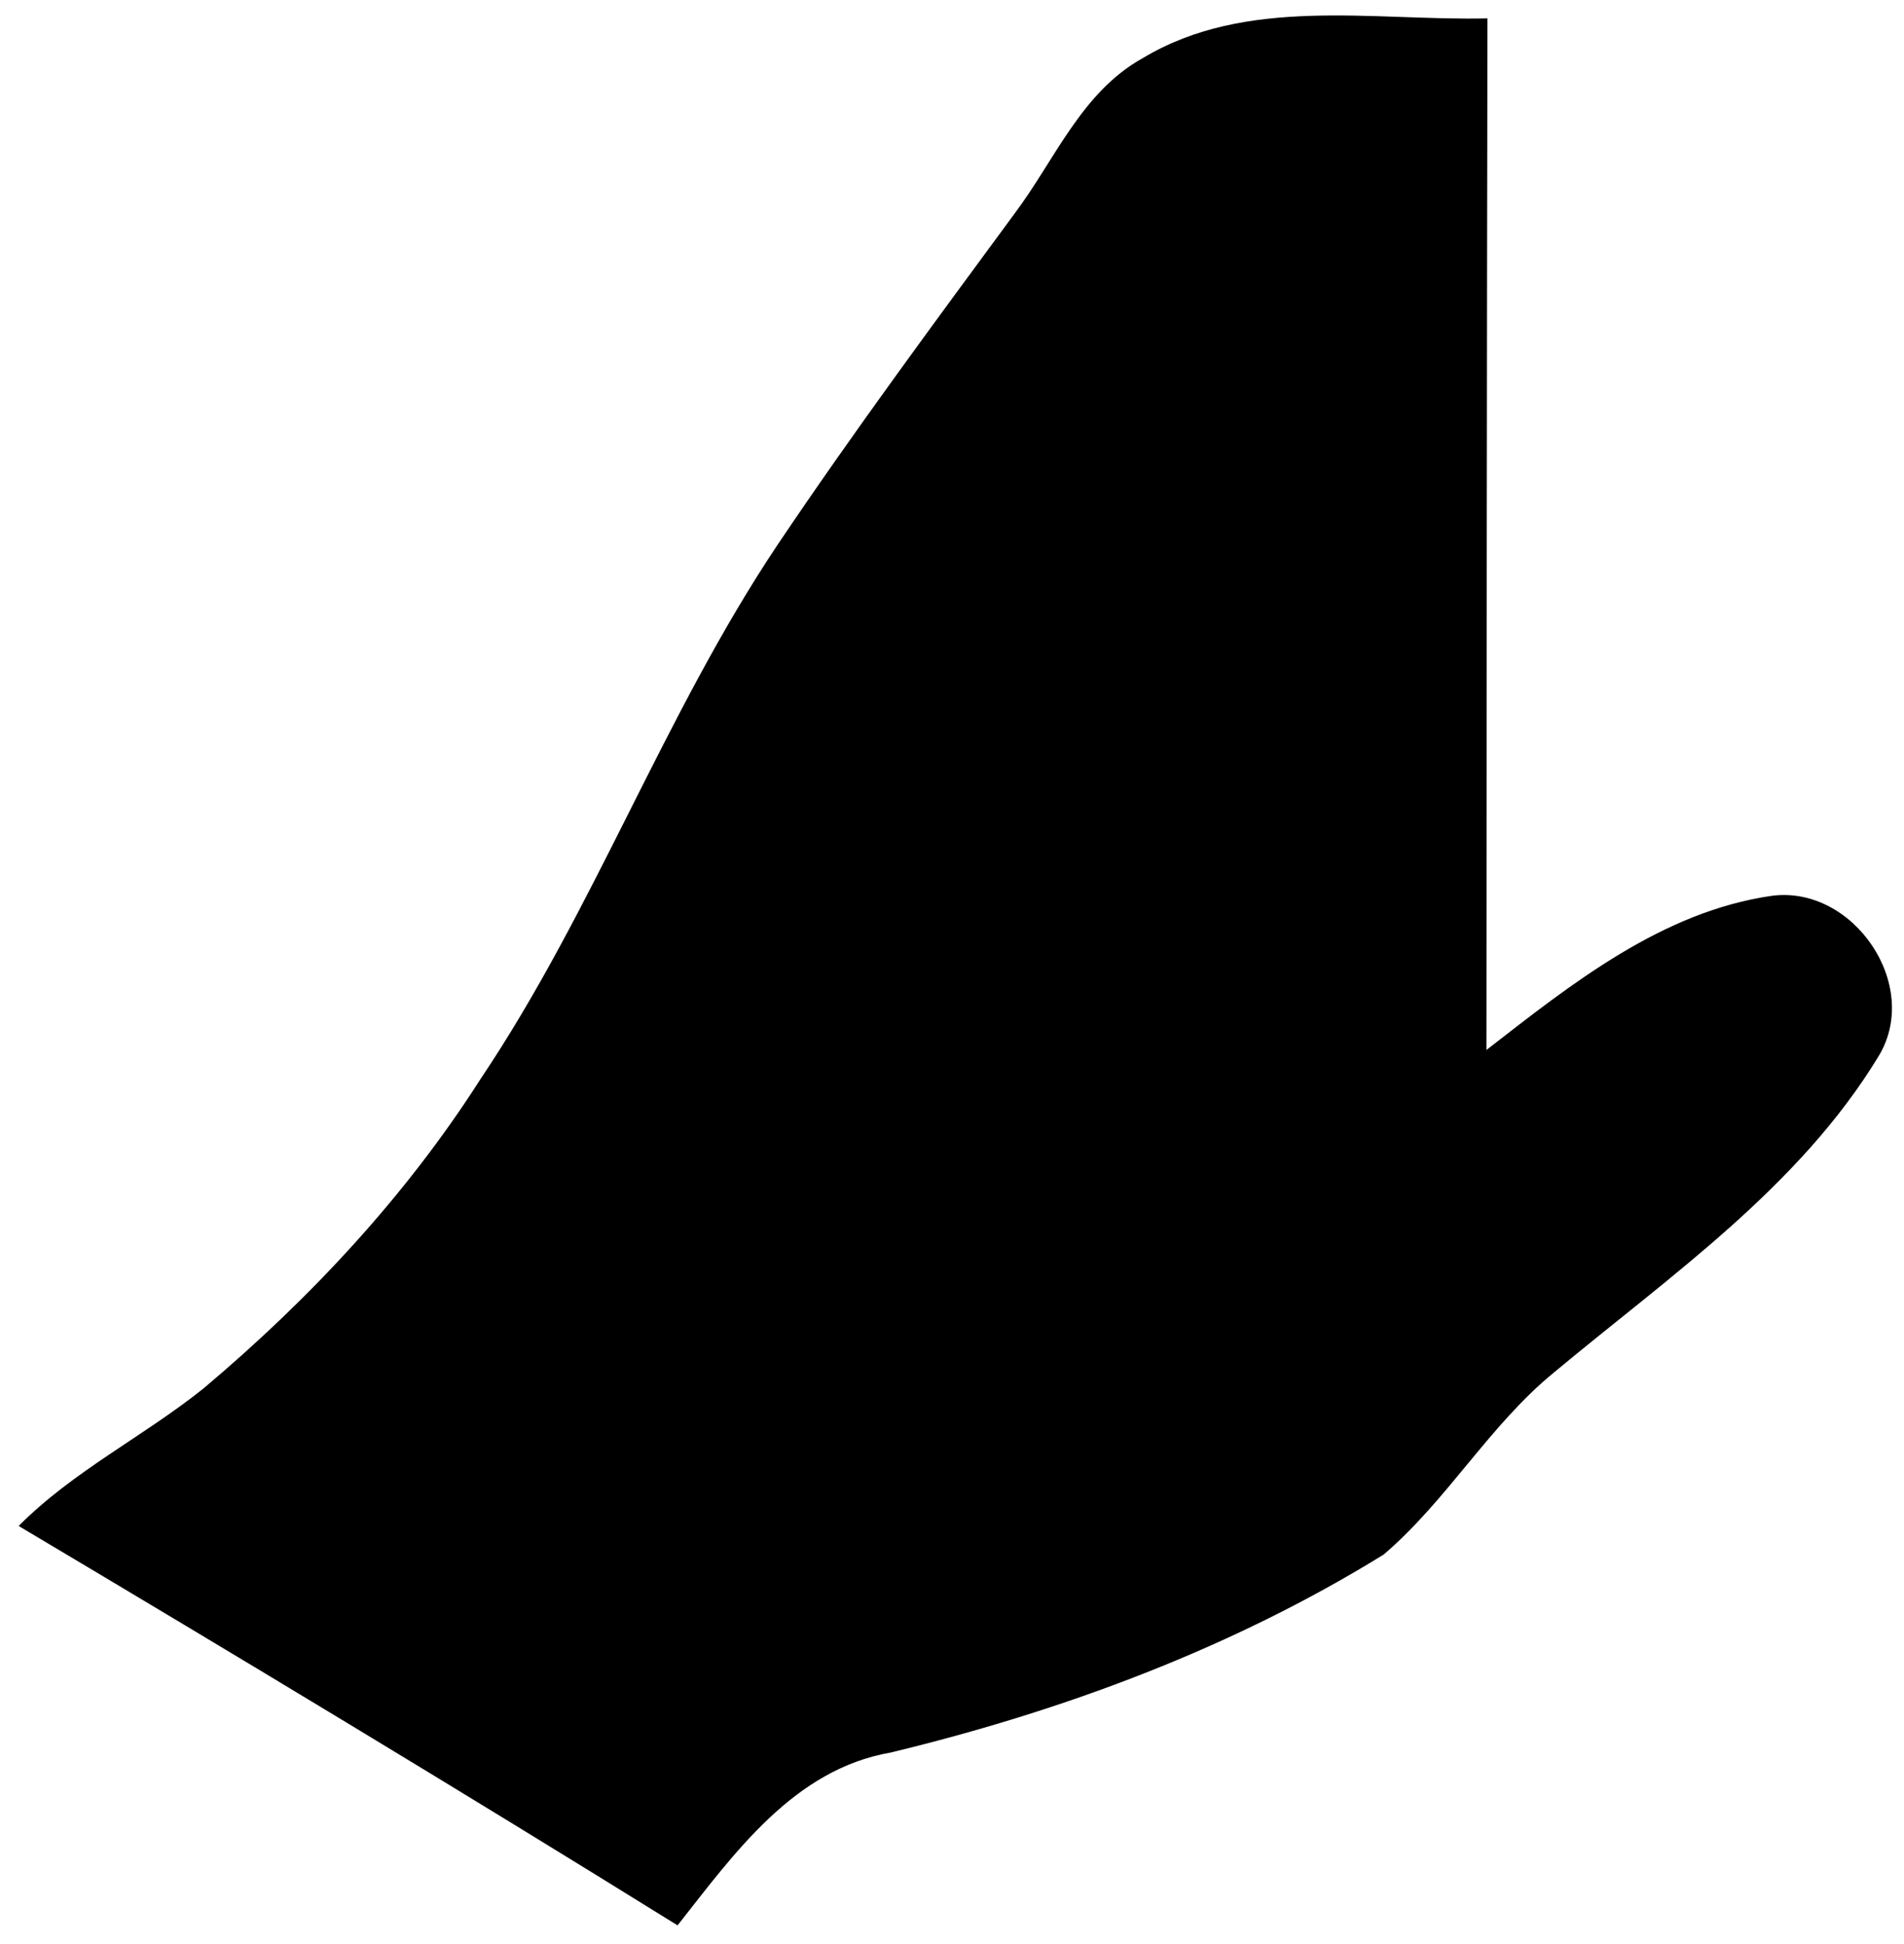 ﻿<?xml version="1.0" encoding="utf-8"?>
<svg version="1.1" xmlns:xlink="http://www.w3.org/1999/xlink" width="95px" height="97px" xmlns="http://www.w3.org/2000/svg">
  <g transform="matrix(1 0 0 1 -165 -4684 )">
    <path d="M 50.603 10.685  C 52.616 8.016  53.951 4.608  57.004 2.909  C 62.192 -0.216  68.482 1.048  74.216 0.917  C 74.185 18.078  74.175 35.238  74.165 52.399  C 78.422 49.092  82.922 45.492  88.413 44.703  C 92.469 44.178  95.876 49.153  93.743 52.692  C 89.779 59.235  83.327 63.664  77.553 68.478  C 74.317 71.117  72.213 74.869  69.038 77.579  C 61.474 82.251  53.061 85.375  44.445 87.458  C 39.601 88.298  36.638 92.494  33.807 96.084  C 22.916 89.319  11.944 82.706  0.931 76.153  C 3.652 73.412  7.151 71.693  10.144 69.297  C 15.443 64.837  20.236 59.71  23.978 53.845  C 29.661 45.381  33.129 35.663  38.802 27.179  C 42.574 21.566  46.599 16.126  50.603 10.685  Z " fill-rule="nonzero" fill="#000000" stroke="none" transform="matrix(1 0 0 1 165 4684 )" />
  </g>
</svg>